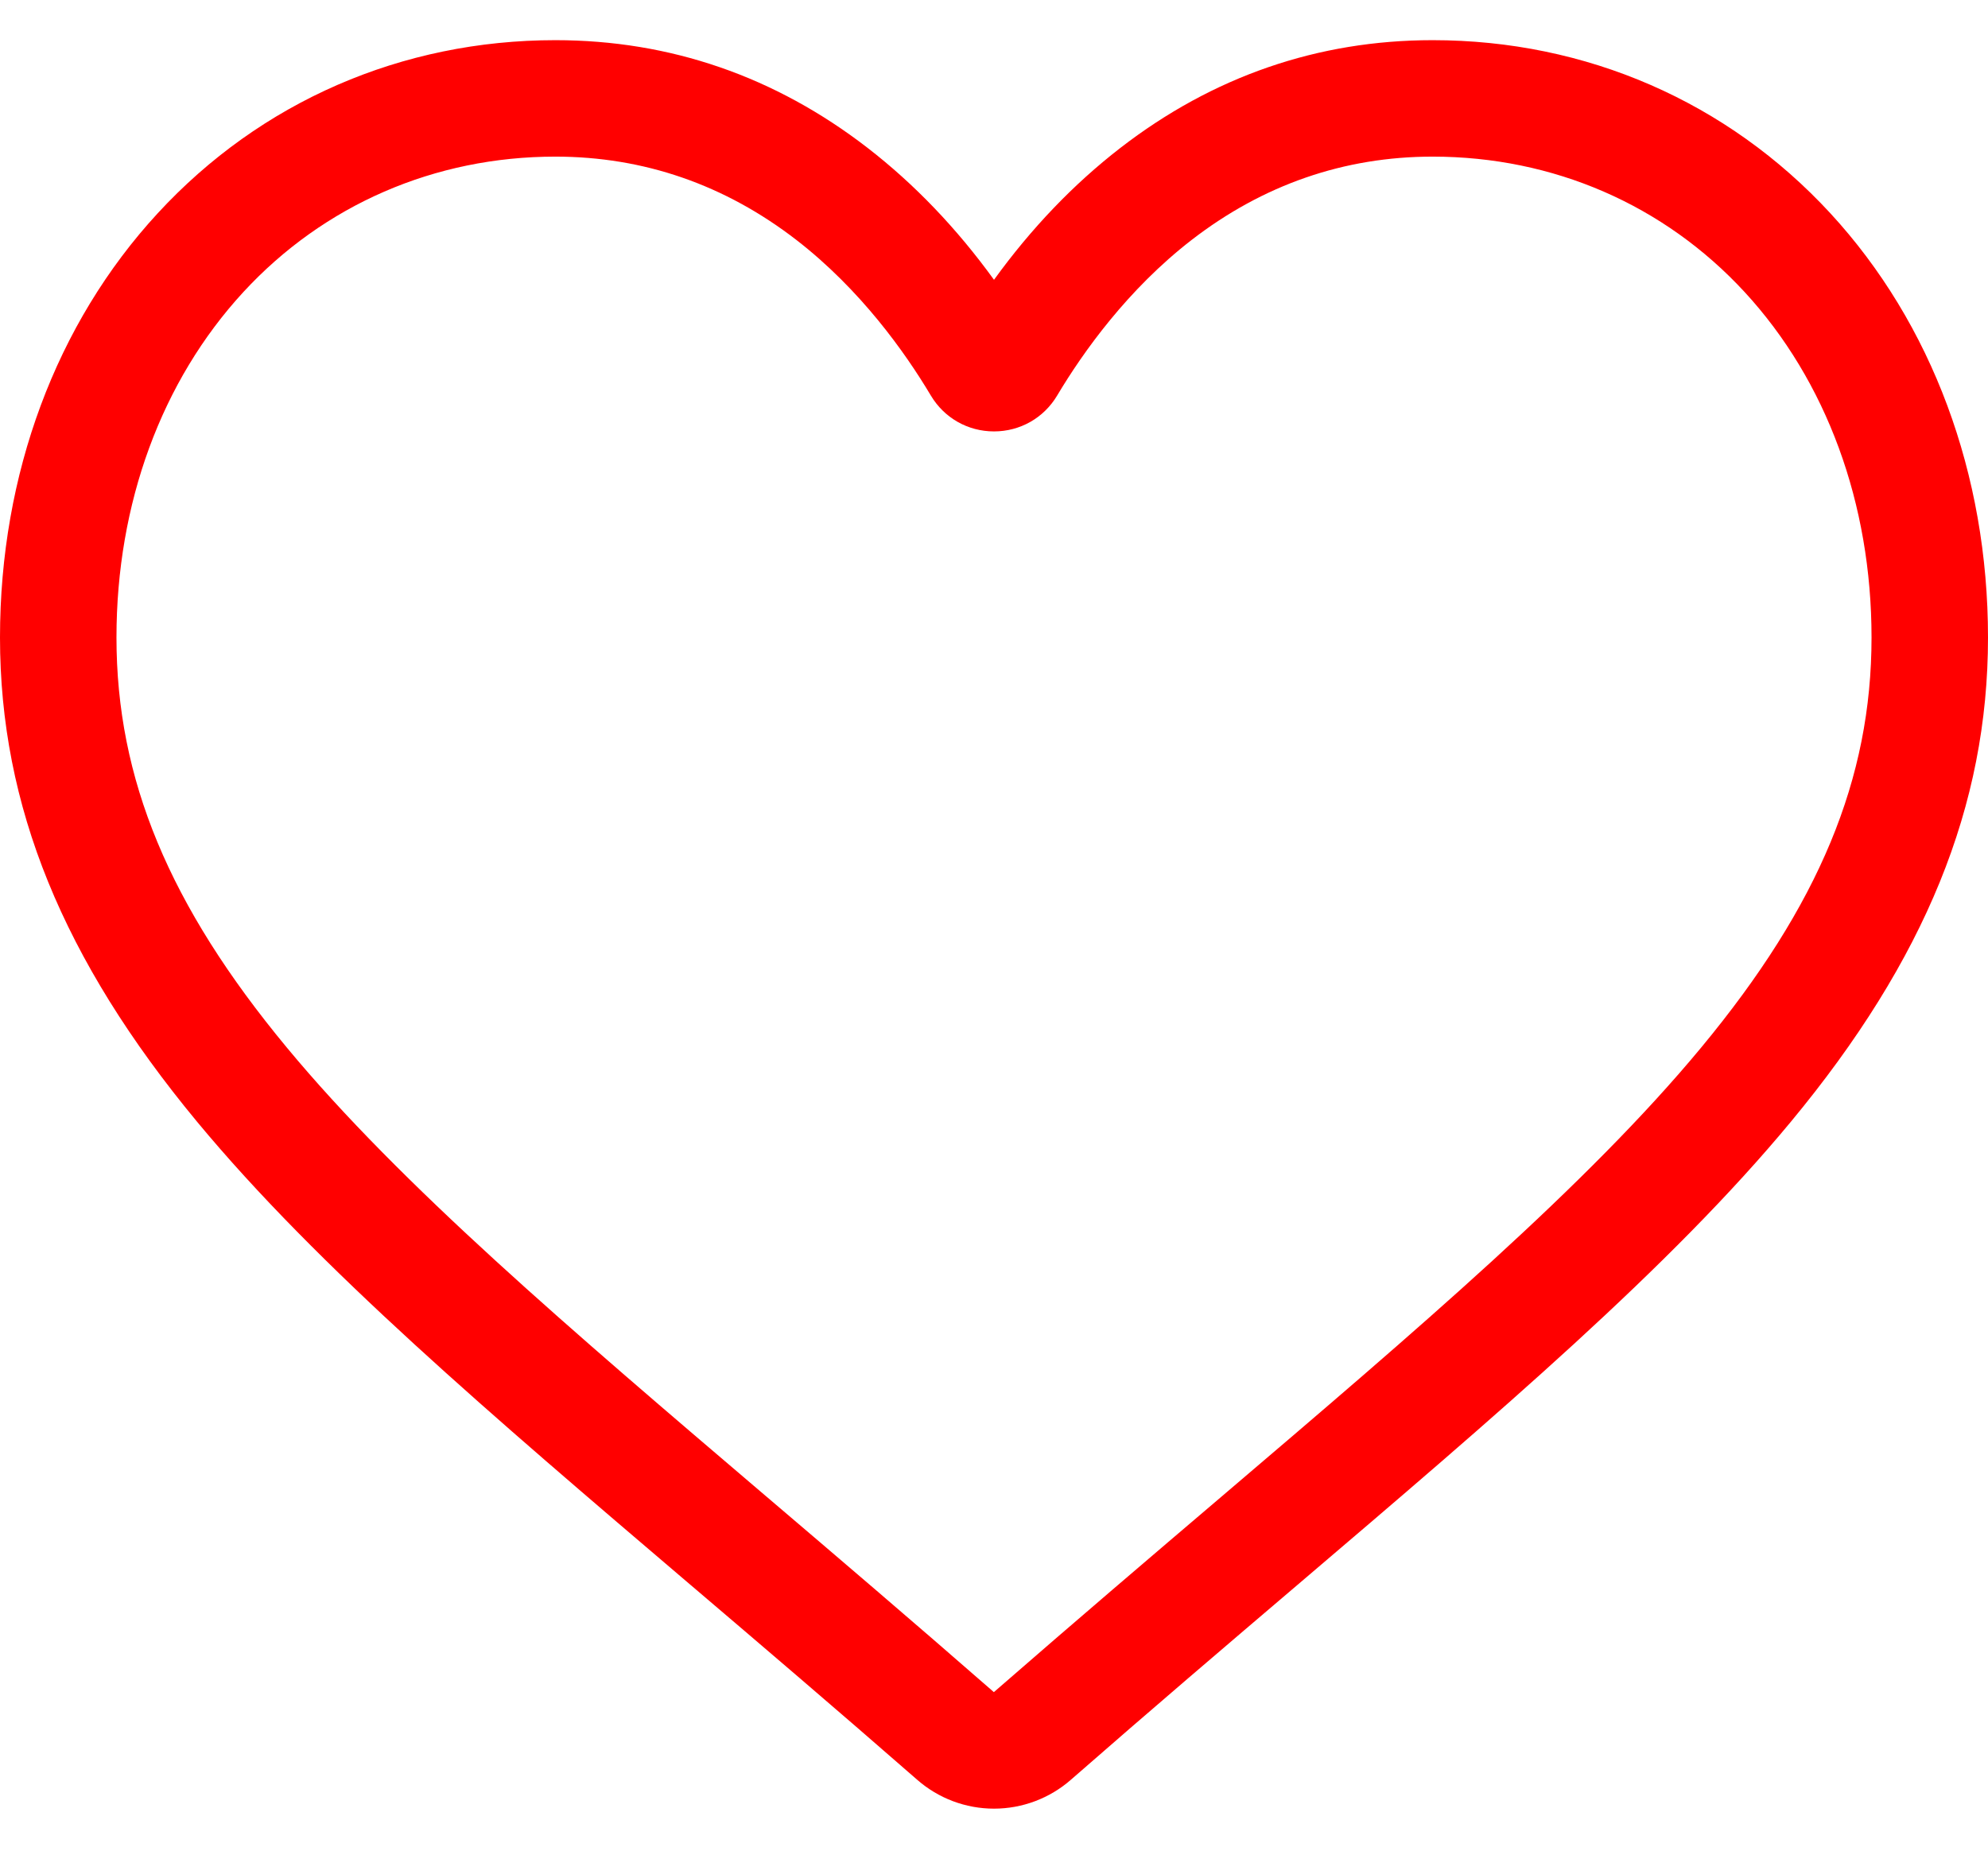<svg width="29" height="27" viewBox="0 0 29 27" fill="none" xmlns="http://www.w3.org/2000/svg">
<path d="M14.5 26.387C14.087 26.387 13.689 26.237 13.379 25.965C12.207 24.941 11.078 23.978 10.081 23.129L10.076 23.125C7.155 20.635 4.632 18.485 2.876 16.367C0.914 13.999 0 11.754 0 9.301C0 6.918 0.817 4.72 2.301 3.111C3.802 1.483 5.862 0.586 8.101 0.586C9.775 0.586 11.308 1.115 12.658 2.159C13.339 2.686 13.956 3.33 14.5 4.082C15.044 3.33 15.661 2.686 16.342 2.159C17.692 1.115 19.225 0.586 20.899 0.586C23.138 0.586 25.198 1.483 26.7 3.111C28.183 4.72 29 6.918 29 9.301C29 11.754 28.086 13.999 26.124 16.366C24.369 18.485 21.846 20.635 18.925 23.124C17.926 23.975 16.795 24.939 15.621 25.966C15.311 26.237 14.913 26.387 14.5 26.387ZM8.101 2.285C6.342 2.285 4.725 2.987 3.549 4.262C2.356 5.557 1.699 7.346 1.699 9.301C1.699 11.364 2.465 13.209 4.184 15.283C5.845 17.288 8.317 19.393 11.178 21.832L11.183 21.836C12.184 22.689 13.317 23.655 14.498 24.687C15.685 23.653 16.82 22.685 17.823 21.831C20.684 19.393 23.155 17.288 24.816 15.283C26.535 13.209 27.301 11.364 27.301 9.301C27.301 7.346 26.644 5.557 25.451 4.262C24.275 2.987 22.658 2.285 20.899 2.285C19.61 2.285 18.426 2.694 17.381 3.502C16.45 4.223 15.801 5.134 15.421 5.771C15.226 6.098 14.881 6.294 14.5 6.294C14.119 6.294 13.774 6.098 13.579 5.771C13.199 5.134 12.55 4.223 11.619 3.502C10.574 2.694 9.39 2.285 8.101 2.285Z" fill="#FF0000"/>
</svg>
